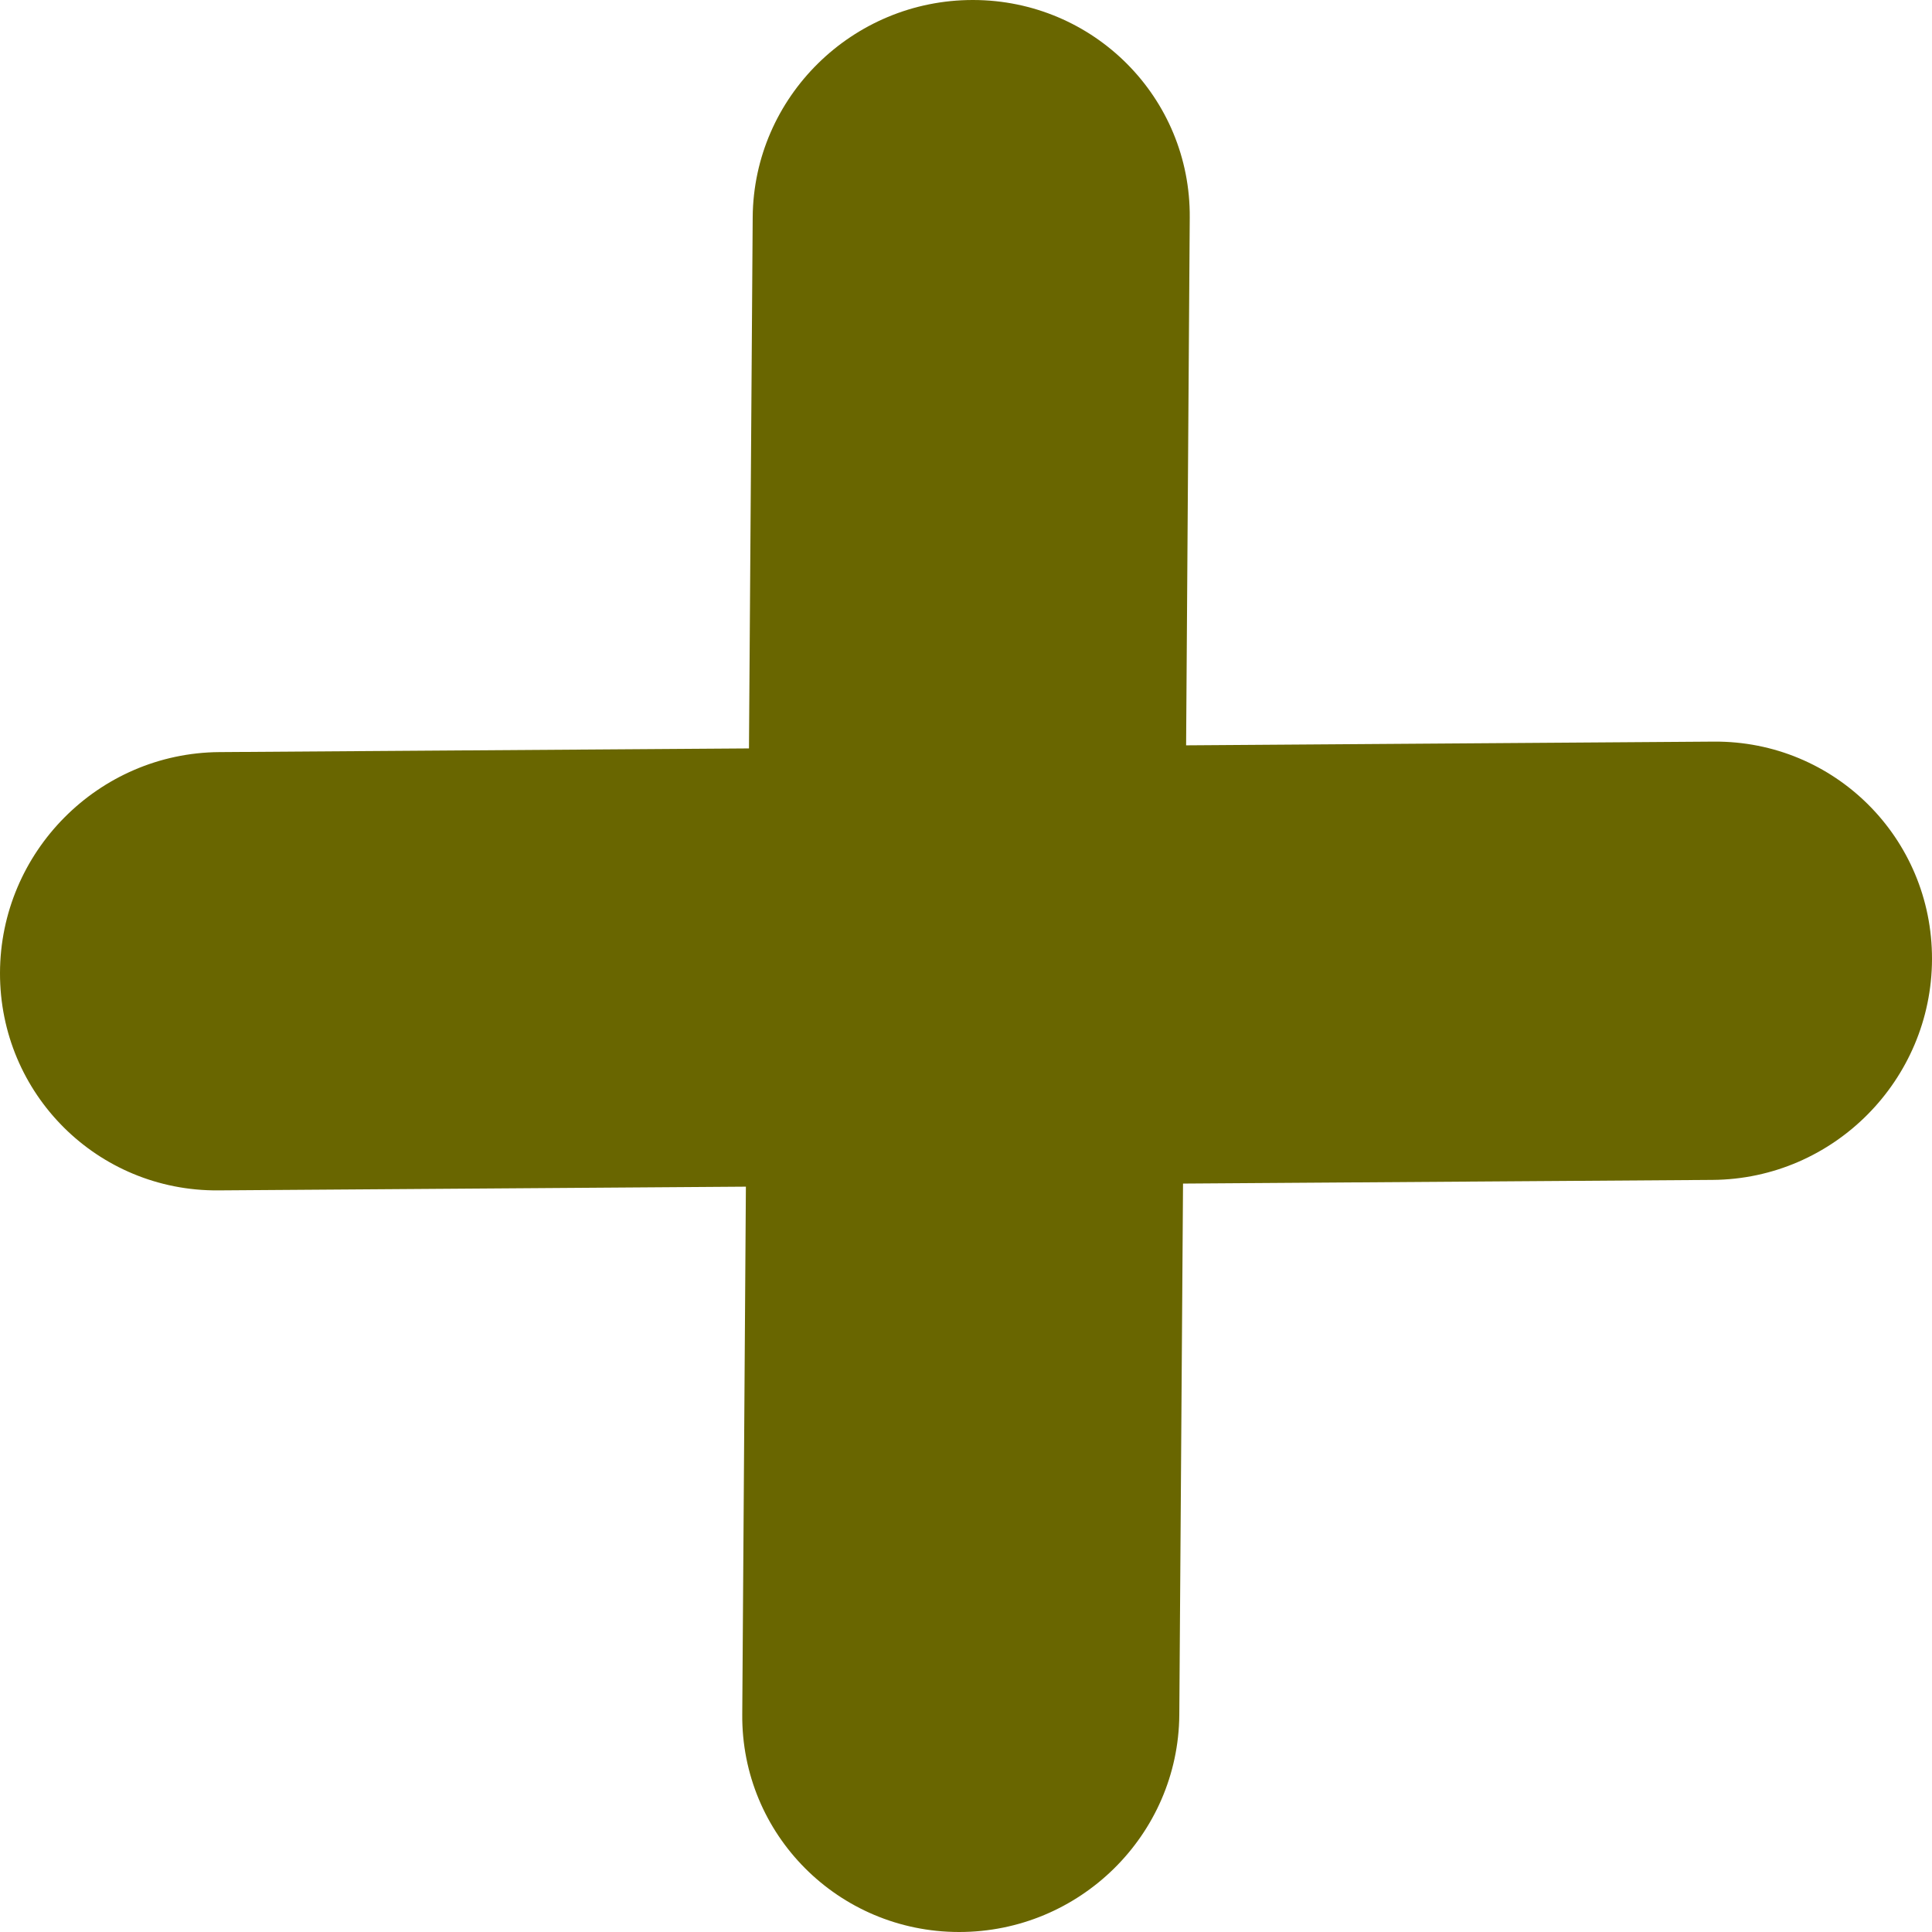 <svg width="42" height="42" viewBox="0 0 42 42" fill="none" xmlns="http://www.w3.org/2000/svg">
<g id="plus-icon 1" clip-path="url(#clip0_32_264)">
<g id="Group">
<path id="Vector" fill-rule="evenodd" clip-rule="evenodd" d="M37.255 16.122C39.881 16.102 42.005 18.218 42 20.849C41.994 23.48 39.86 25.63 37.234 25.65L25.718 25.73L25.637 37.281C25.616 39.89 23.471 42.003 20.847 42C18.223 41.997 16.114 39.878 16.136 37.268L16.215 25.797L4.745 25.878C2.119 25.898 -0.005 23.782 1.05342e-05 21.151C0.006 18.52 2.14 16.37 4.766 16.35L16.282 16.27L16.363 4.719C16.385 2.11 18.529 -0.003 21.153 3.36742e-06C23.777 0.003 25.886 2.122 25.864 4.732L25.785 16.203L37.255 16.122Z" fill="#696600"/>
</g>
</g>
<defs>
<clipPath id="clip0_32_264">
<rect width="42" height="42" fill="white"/>
</clipPath>
</defs>
</svg>
